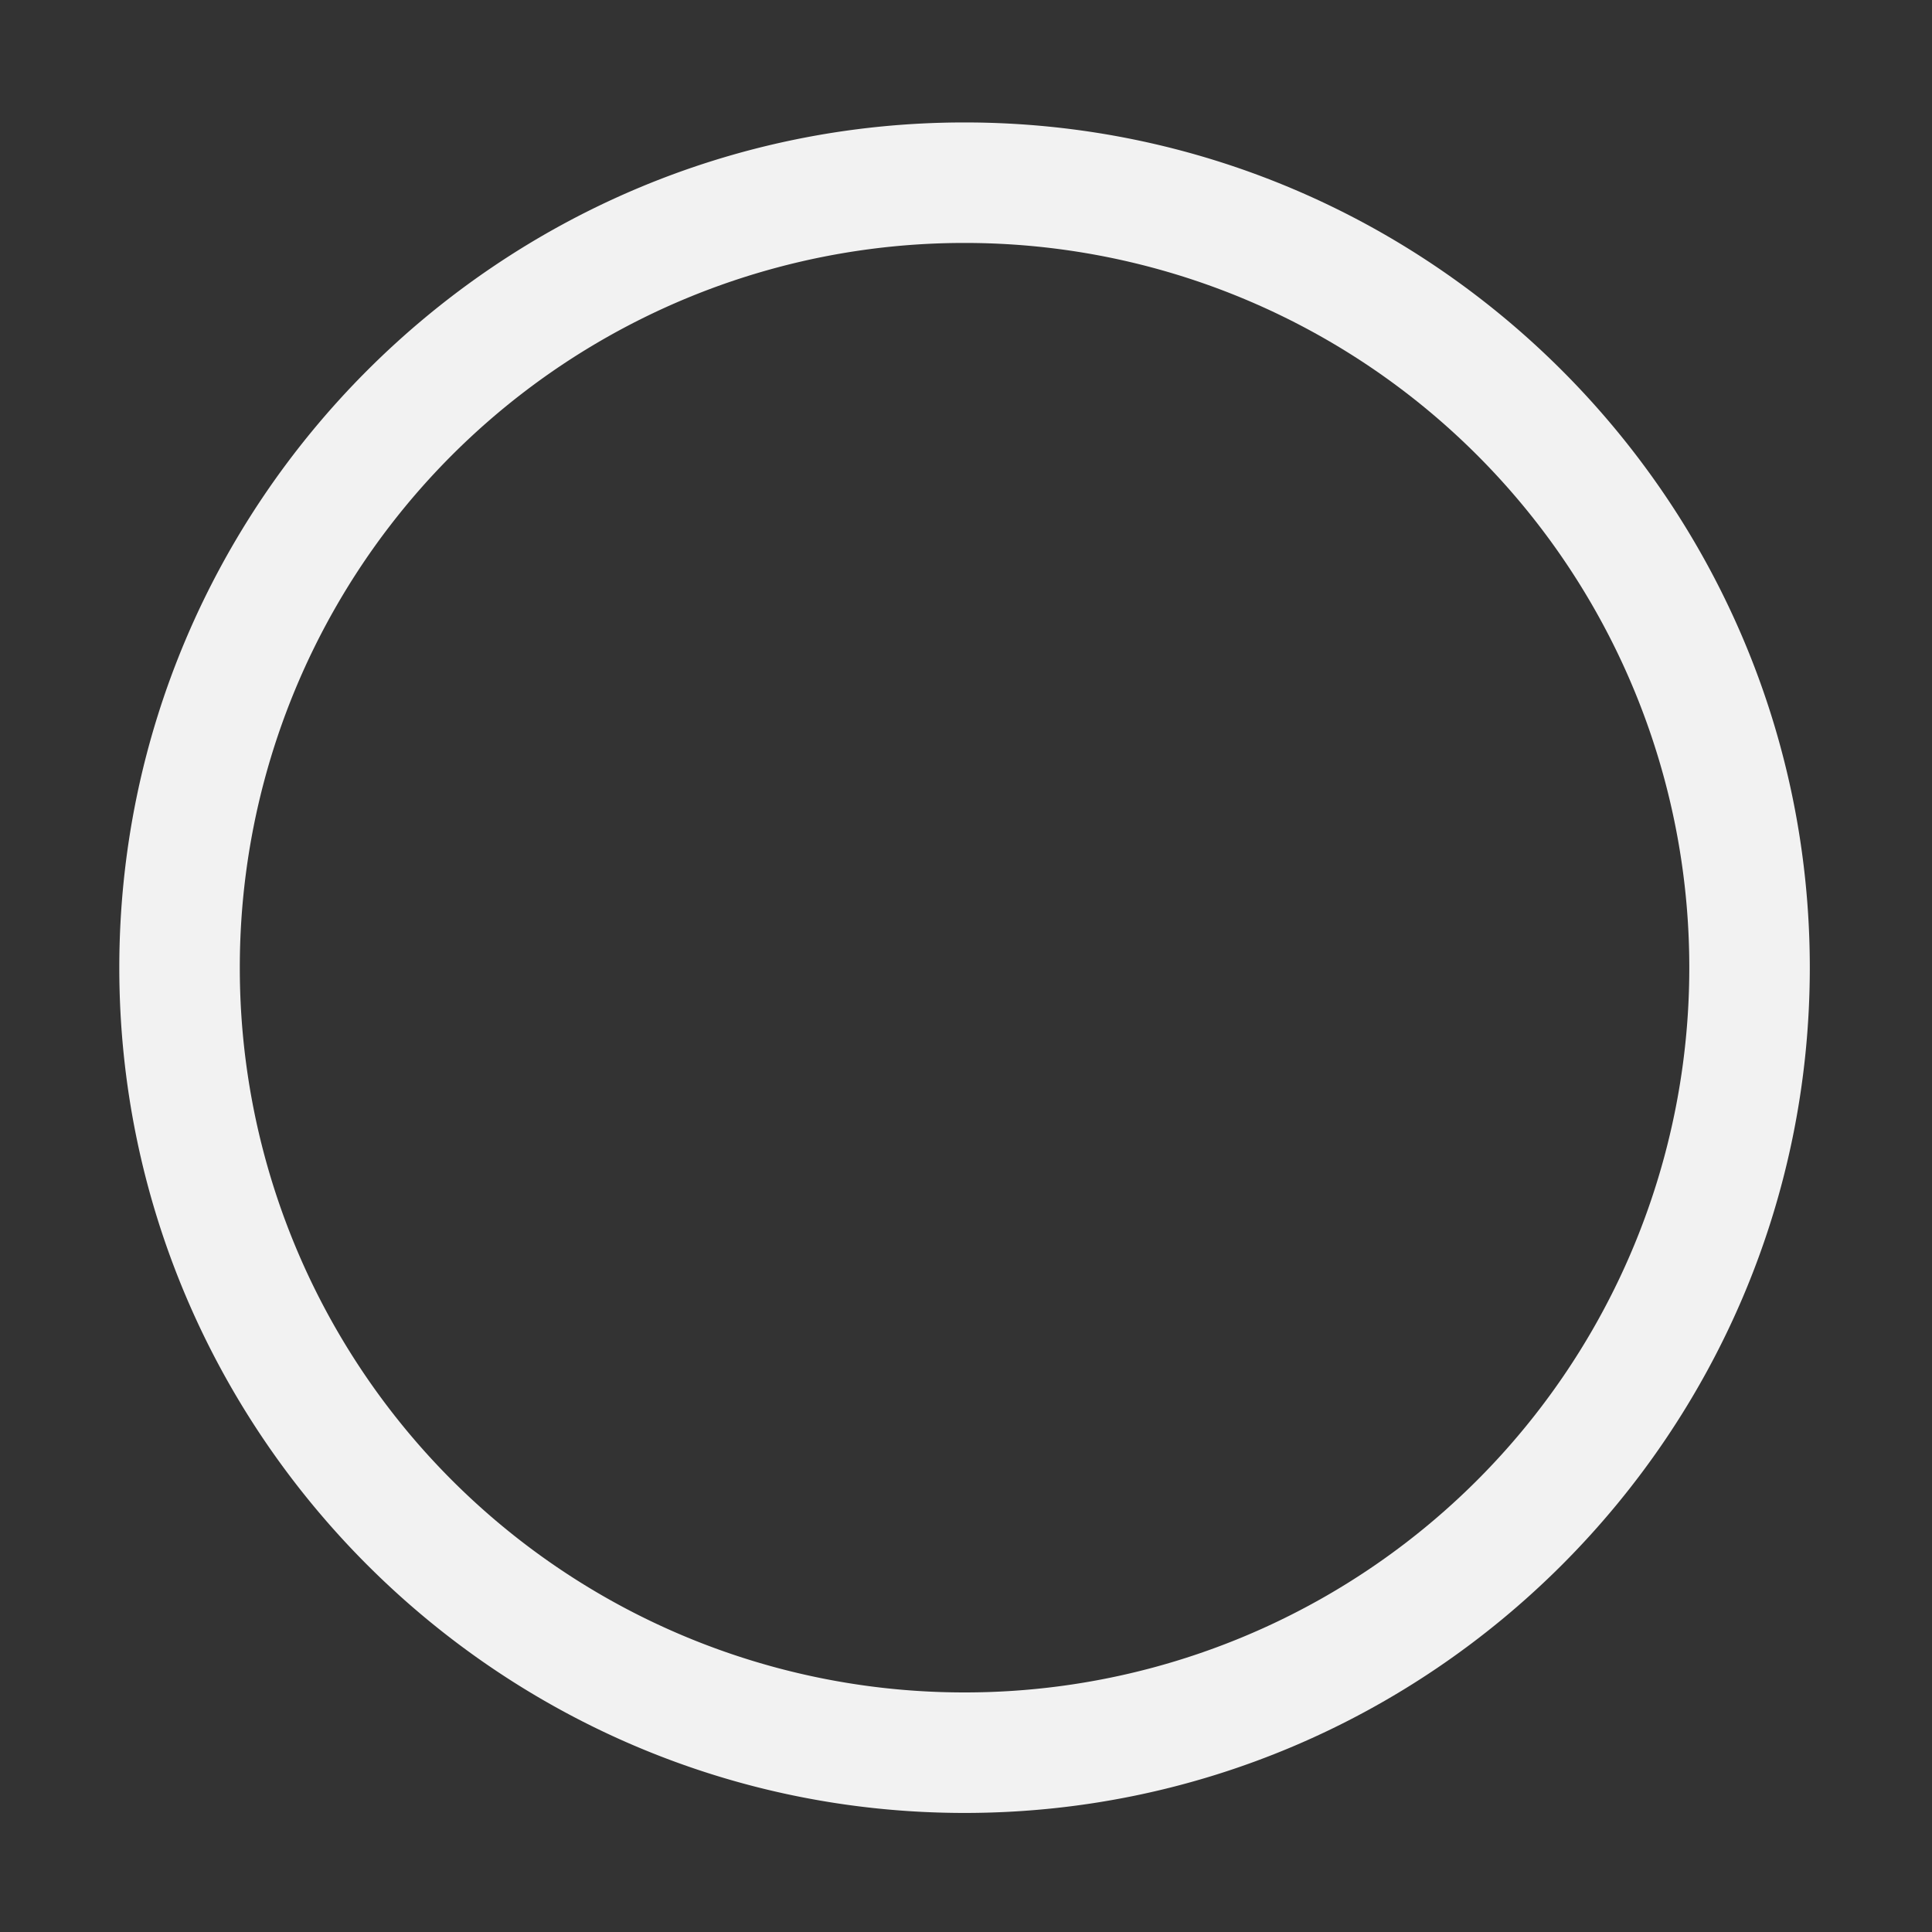 <svg height='16' width='16' xmlns='http://www.w3.org/2000/svg'>
    <rect width="100%" height="100%" fill="#333333" stroke="none"/>
    <g color='#bebebe' transform='translate(-933 171)'>
        
        <path d='M940.988-169.986c-3.857 0-7 3.142-7 7 0 3.857 3.143 7 7 7 3.858 0 7-3.143 7-7 0-3.858-3.142-7-7-7zm0 .998a5.999 5.999 0 0 1 6.002 6.002 5.999 5.999 0 0 1-6.002 6.002 5.999 5.999 0 0 1-6.002-6.002 5.999 5.999 0 0 1 6.002-6.002z' fill='#f2f2f2' font-family='Andale Mono' font-weight='400' overflow='visible' style='line-height:normal;font-variant-ligatures:normal;font-variant-position:normal;font-variant-caps:normal;font-variant-numeric:normal;font-variant-alternates:normal;font-feature-settings:normal;text-indent:0;text-align:start;text-decoration-line:none;text-decoration-style:solid;text-decoration-color:#000;text-transform:none;text-orientation:mixed;shape-padding:0;isolation:auto;mix-blend-mode:normal;marker:none' white-space='normal'/>
    </g>
</svg>
